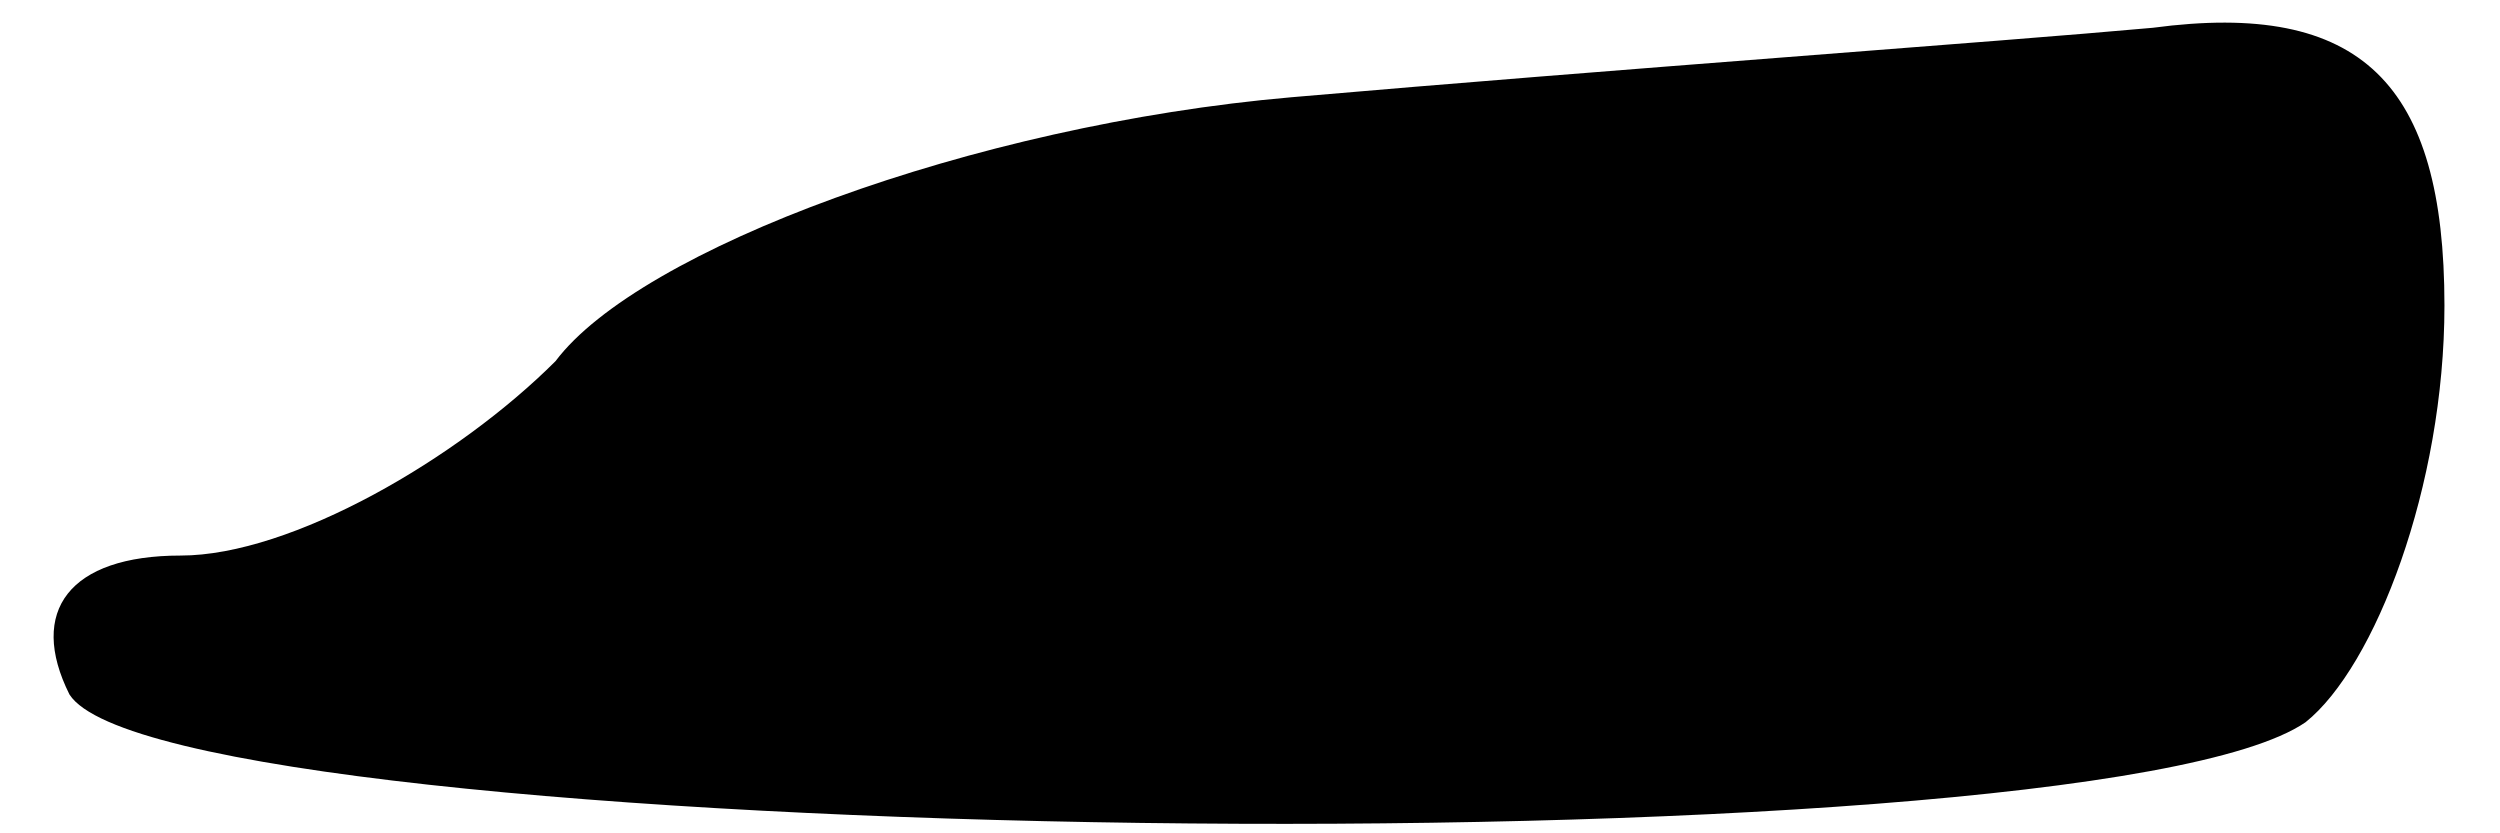 <?xml version="1.0" standalone="no"?>
<!DOCTYPE svg PUBLIC "-//W3C//DTD SVG 20010904//EN"
 "http://www.w3.org/TR/2001/REC-SVG-20010904/DTD/svg10.dtd">
<svg version="1.0" xmlns="http://www.w3.org/2000/svg"
 width="18pt" height="6pt" viewBox="0 0 18 6"
 preserveAspectRatio="xMidYMid meet">
<g transform="translate(0,6) scale(0.1,-0.1)"
fill="#000000" stroke="none">
<path fill="#000000" stroke="none" d="M93 53 c-23 -2 -47 -11 -53 -19 -7 -7
-19 -14 -27 -14 -8 0 -11 -4 -8 -10 7 -11 145 -13 161 -2 5 4 10 17 10 30 0
16 -6 22 -21 20 -11 -1 -39 -3 -62 -5z"/>
</g>
</svg>
